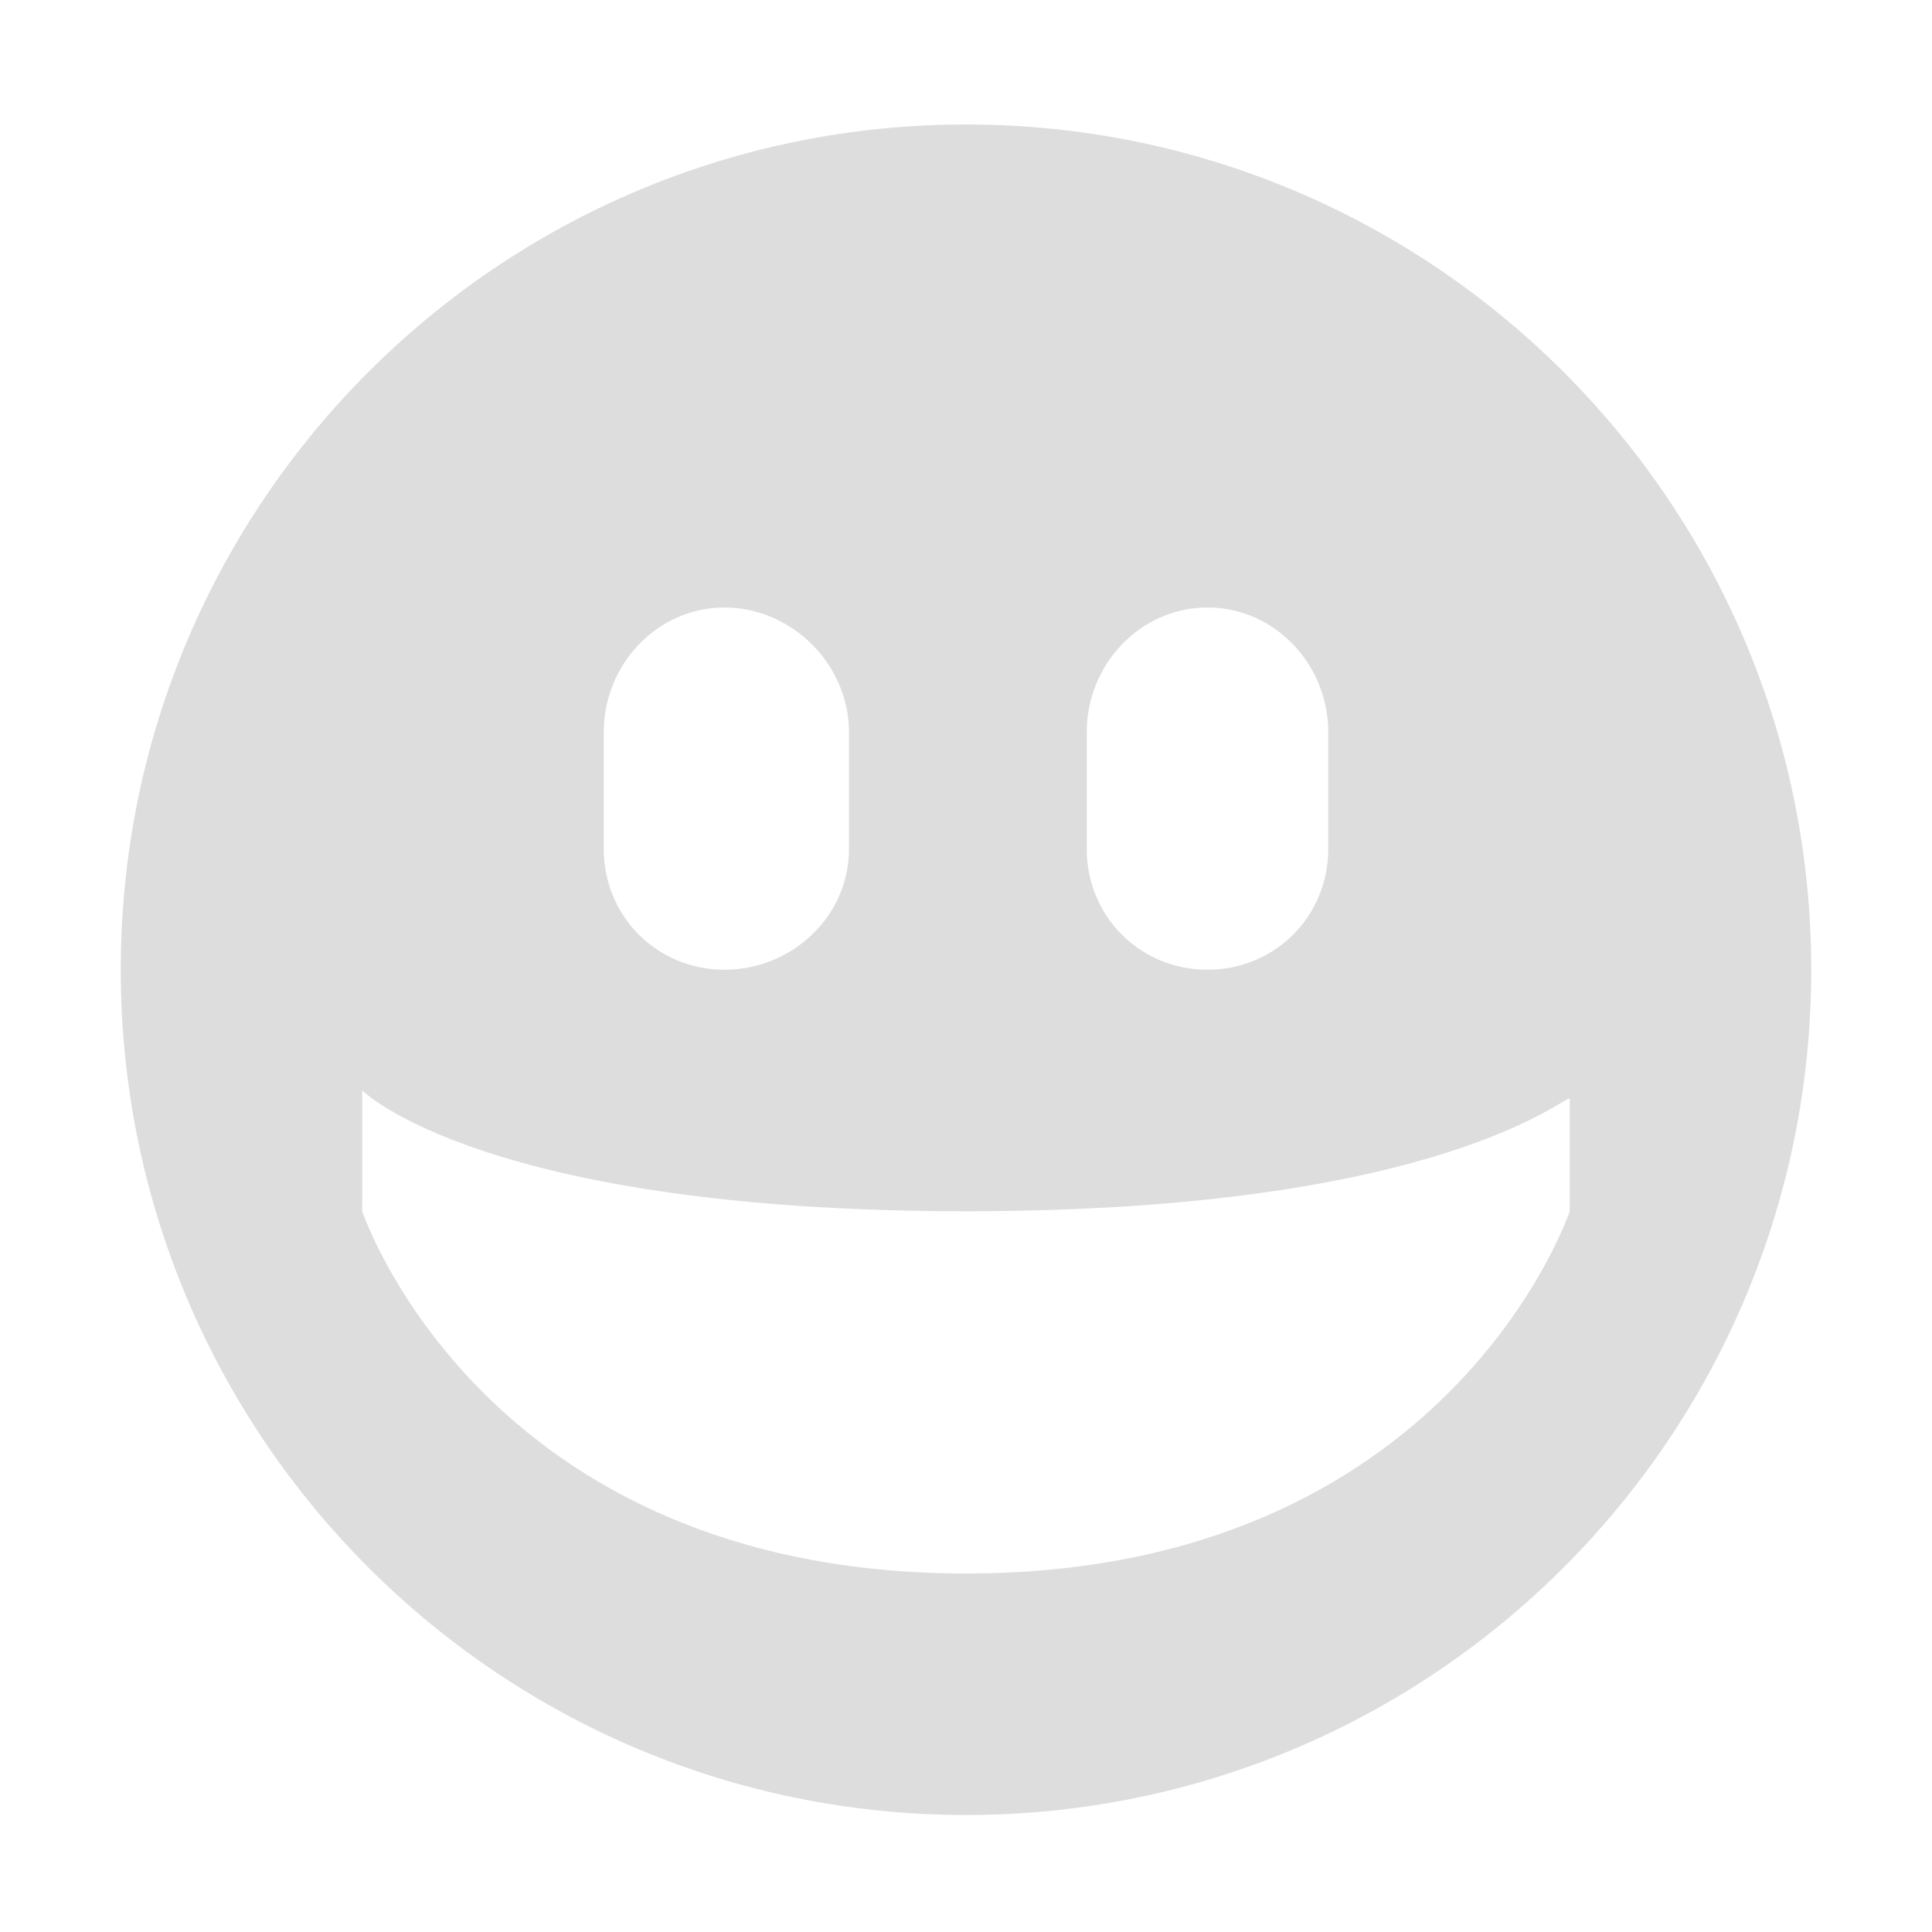 <?xml version='1.0' encoding='UTF-8' standalone='no'?>
<!-- Created with Inkscape (http://www.inkscape.org/) -->

<svg xmlns:cc='http://creativecommons.org/ns#' xmlns:dc='http://purl.org/dc/elements/1.1/' sodipodi:docname='face-smile-big-symbolic.svg' height='16' id='svg7384' xmlns:inkscape='http://www.inkscape.org/namespaces/inkscape' xmlns:rdf='http://www.w3.org/1999/02/22-rdf-syntax-ns#' xmlns:sodipodi='http://sodipodi.sourceforge.net/DTD/sodipodi-0.dtd' style='enable-background:new' xmlns:svg='http://www.w3.org/2000/svg' inkscape:version='0.48.4 r9939' version='1.1' width='16' xmlns='http://www.w3.org/2000/svg'>
  <sodipodi:namedview inkscape:bbox-nodes='false' inkscape:bbox-paths='true' bordercolor='#666666' borderlayer='false' borderopacity='1' inkscape:current-layer='g71291' inkscape:cx='122.96452' inkscape:cy='162.4532' gridtolerance='10' inkscape:guide-bbox='true' guidetolerance='10' id='namedview88' inkscape:object-nodes='false' inkscape:object-paths='false' objecttolerance='10' pagecolor='#333333' inkscape:pageopacity='1' inkscape:pageshadow='2' showborder='true' showgrid='false' showguides='true' inkscape:showpageshadow='true' inkscape:snap-bbox='true' inkscape:snap-bbox-midpoints='false' inkscape:snap-global='true' inkscape:snap-grids='true' inkscape:snap-nodes='true' inkscape:snap-others='false' inkscape:snap-to-guides='true' inkscape:window-height='711' inkscape:window-maximized='1' inkscape:window-width='1366' inkscape:window-x='0' inkscape:window-y='27' inkscape:zoom='1'>
    <inkscape:grid empspacing='2' enabled='true' id='grid4866' originx='-520px' originy='-240.031px' snapvisiblegridlinesonly='true' spacingx='1px' spacingy='1px' type='xygrid' visible='true'/>
  </sodipodi:namedview>
  <title id='title8473'>Moka Symbolic Icon Theme</title>
  <defs id='defs7386'>
    <filter inkscape:collect='always' color-interpolation-filters='sRGB' id='filter7554'>
      <feBlend inkscape:collect='always' id='feBlend7556' in2='BackgroundImage' mode='darken'/>
    </filter>
  </defs>
  <g inkscape:groupmode='layer' id='layer9' inkscape:label='status' style='display:inline' transform='translate(-761,23.031)'/>
  <g inkscape:groupmode='layer' id='layer10' inkscape:label='devices' style='display:inline;filter:url(#filter7554)' transform='translate(-761,23.031)'/>
  <g inkscape:groupmode='layer' id='layer1' inkscape:label='places' style='display:inline' transform='translate(-520,-593.969)'/>
  <g inkscape:groupmode='layer' id='layer14' inkscape:label='mimetypes' style='display:inline' transform='translate(-761,23.031)'/>
  <g inkscape:groupmode='layer' id='layer15' inkscape:label='emblems' style='display:inline' transform='translate(-761,23.031)'/>
  <g inkscape:groupmode='layer' id='g71291' inkscape:label='emotes' style='display:inline' transform='translate(-761,23.031)'>
    <path inkscape:connector-curvature='0' d='m 769,-22 c -3.866,0 -7,3.134 -7,7 0,3.866 3.134,7 7,7 3.866,0 7,-3.134 7,-7 0,-3.866 -3.134,-7 -7,-7 z m -2,4 c 0.558,0 1.031,0.473 1.031,1.031 l 0,0.969 c 0,0.558 -0.473,1 -1.031,1 -0.558,0 -1,-0.442 -1,-1 l 0,-0.969 c 0,-0.558 0.442,-1.031 1,-1.031 z m 4,0 c 0.558,0 1,0.473 1,1.031 l 0,0.969 c 0,0.558 -0.442,1 -1,1 -0.558,0 -1,-0.442 -1,-1 l 0,-0.969 c 0,-0.558 0.442,-1.031 1,-1.031 z m -7,4 c 0,0 1,1 5,1 4,0 5,-1 5,-0.93 l -4e-4,0.93 c 0,0 -1,3 -5,3 -4,0 -5,-3 -5,-3 z' id='path5253-8' sodipodi:nodetypes='sssssssssssssssssssczcczcc' style='fill:#dddddd;fill-opacity:1;stroke:none;display:inline;overflow:visible'/>
    
  </g>
  <g inkscape:groupmode='layer' id='g4953' inkscape:label='categories' style='display:inline' transform='translate(-761,23.031)'/>
  <g inkscape:groupmode='layer' id='layer12' inkscape:label='actions' style='display:inline' transform='translate(-761,23.031)'/>
</svg>
